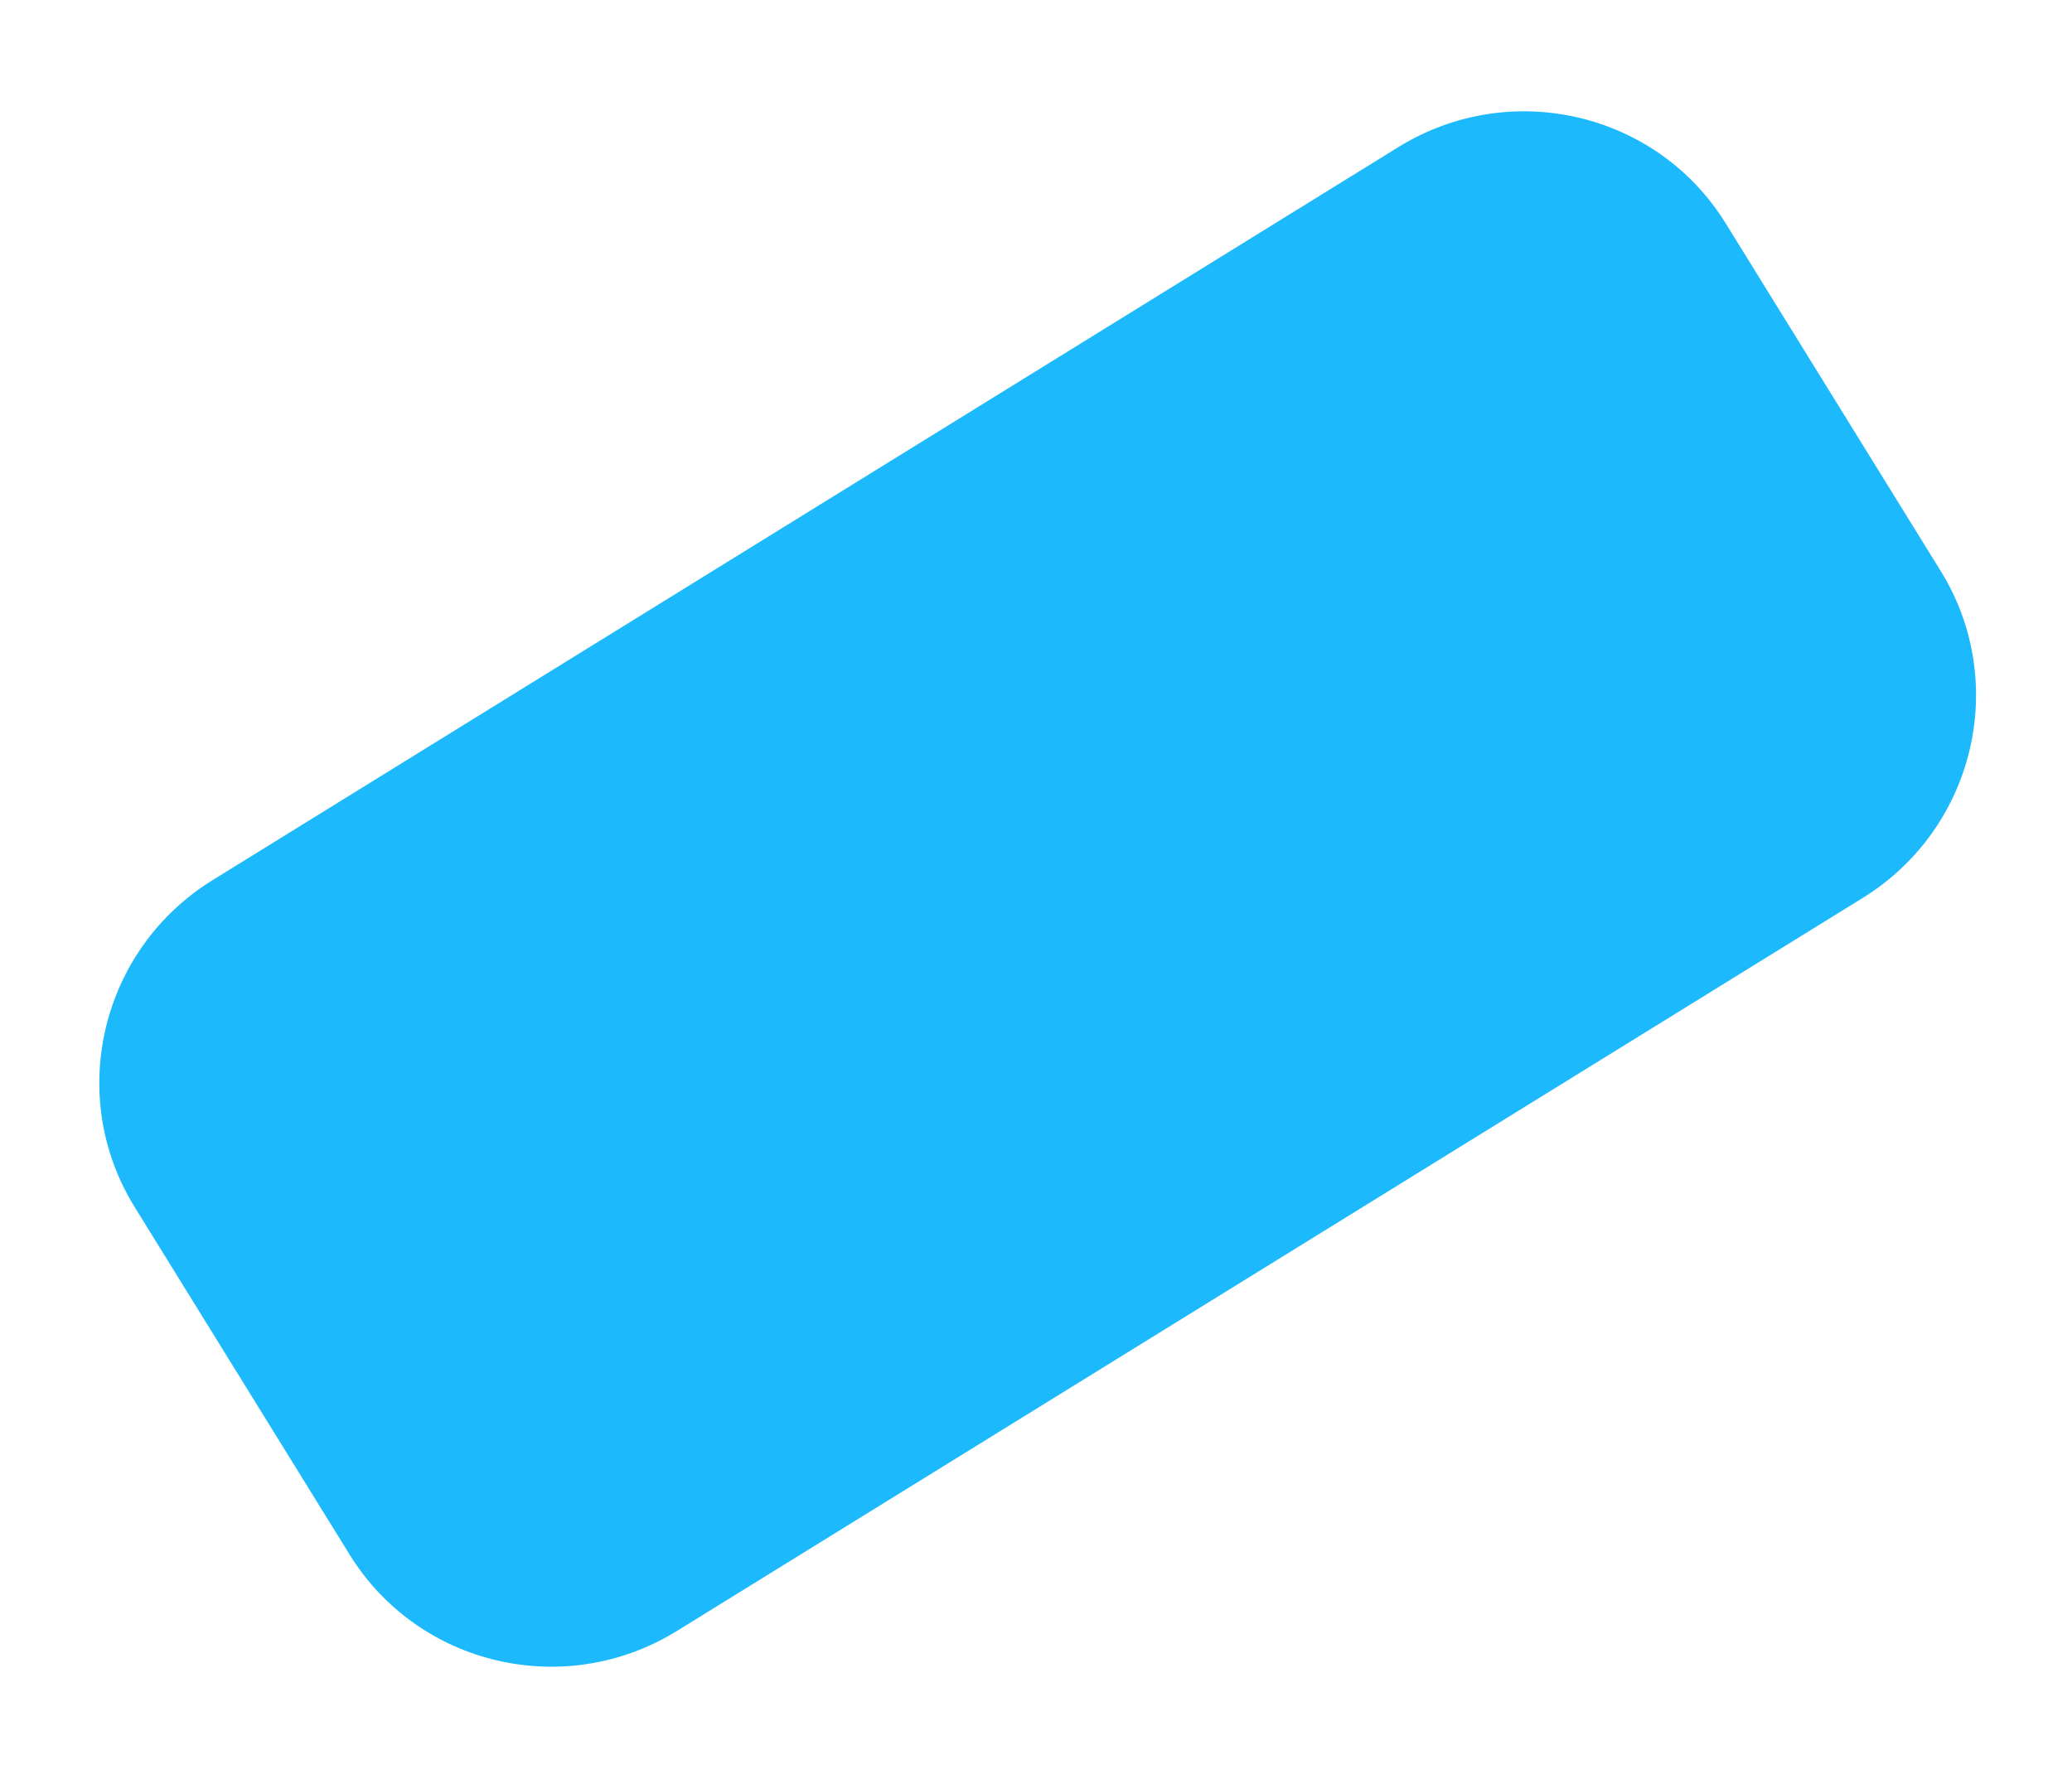 <svg width="78" height="67" viewBox="0 0 78 67" fill="none" xmlns="http://www.w3.org/2000/svg">
<path d="M5.067 45.446C2.476 41.254 3.791 35.744 8.005 33.139L52.641 5.539C56.855 2.934 62.373 4.22 64.964 8.411L73.059 21.503C75.651 25.695 74.336 31.205 70.122 33.811L25.485 61.41C21.271 64.016 15.754 62.73 13.162 58.538L5.067 45.446Z" fill="#1CB9FC"/>
</svg>
